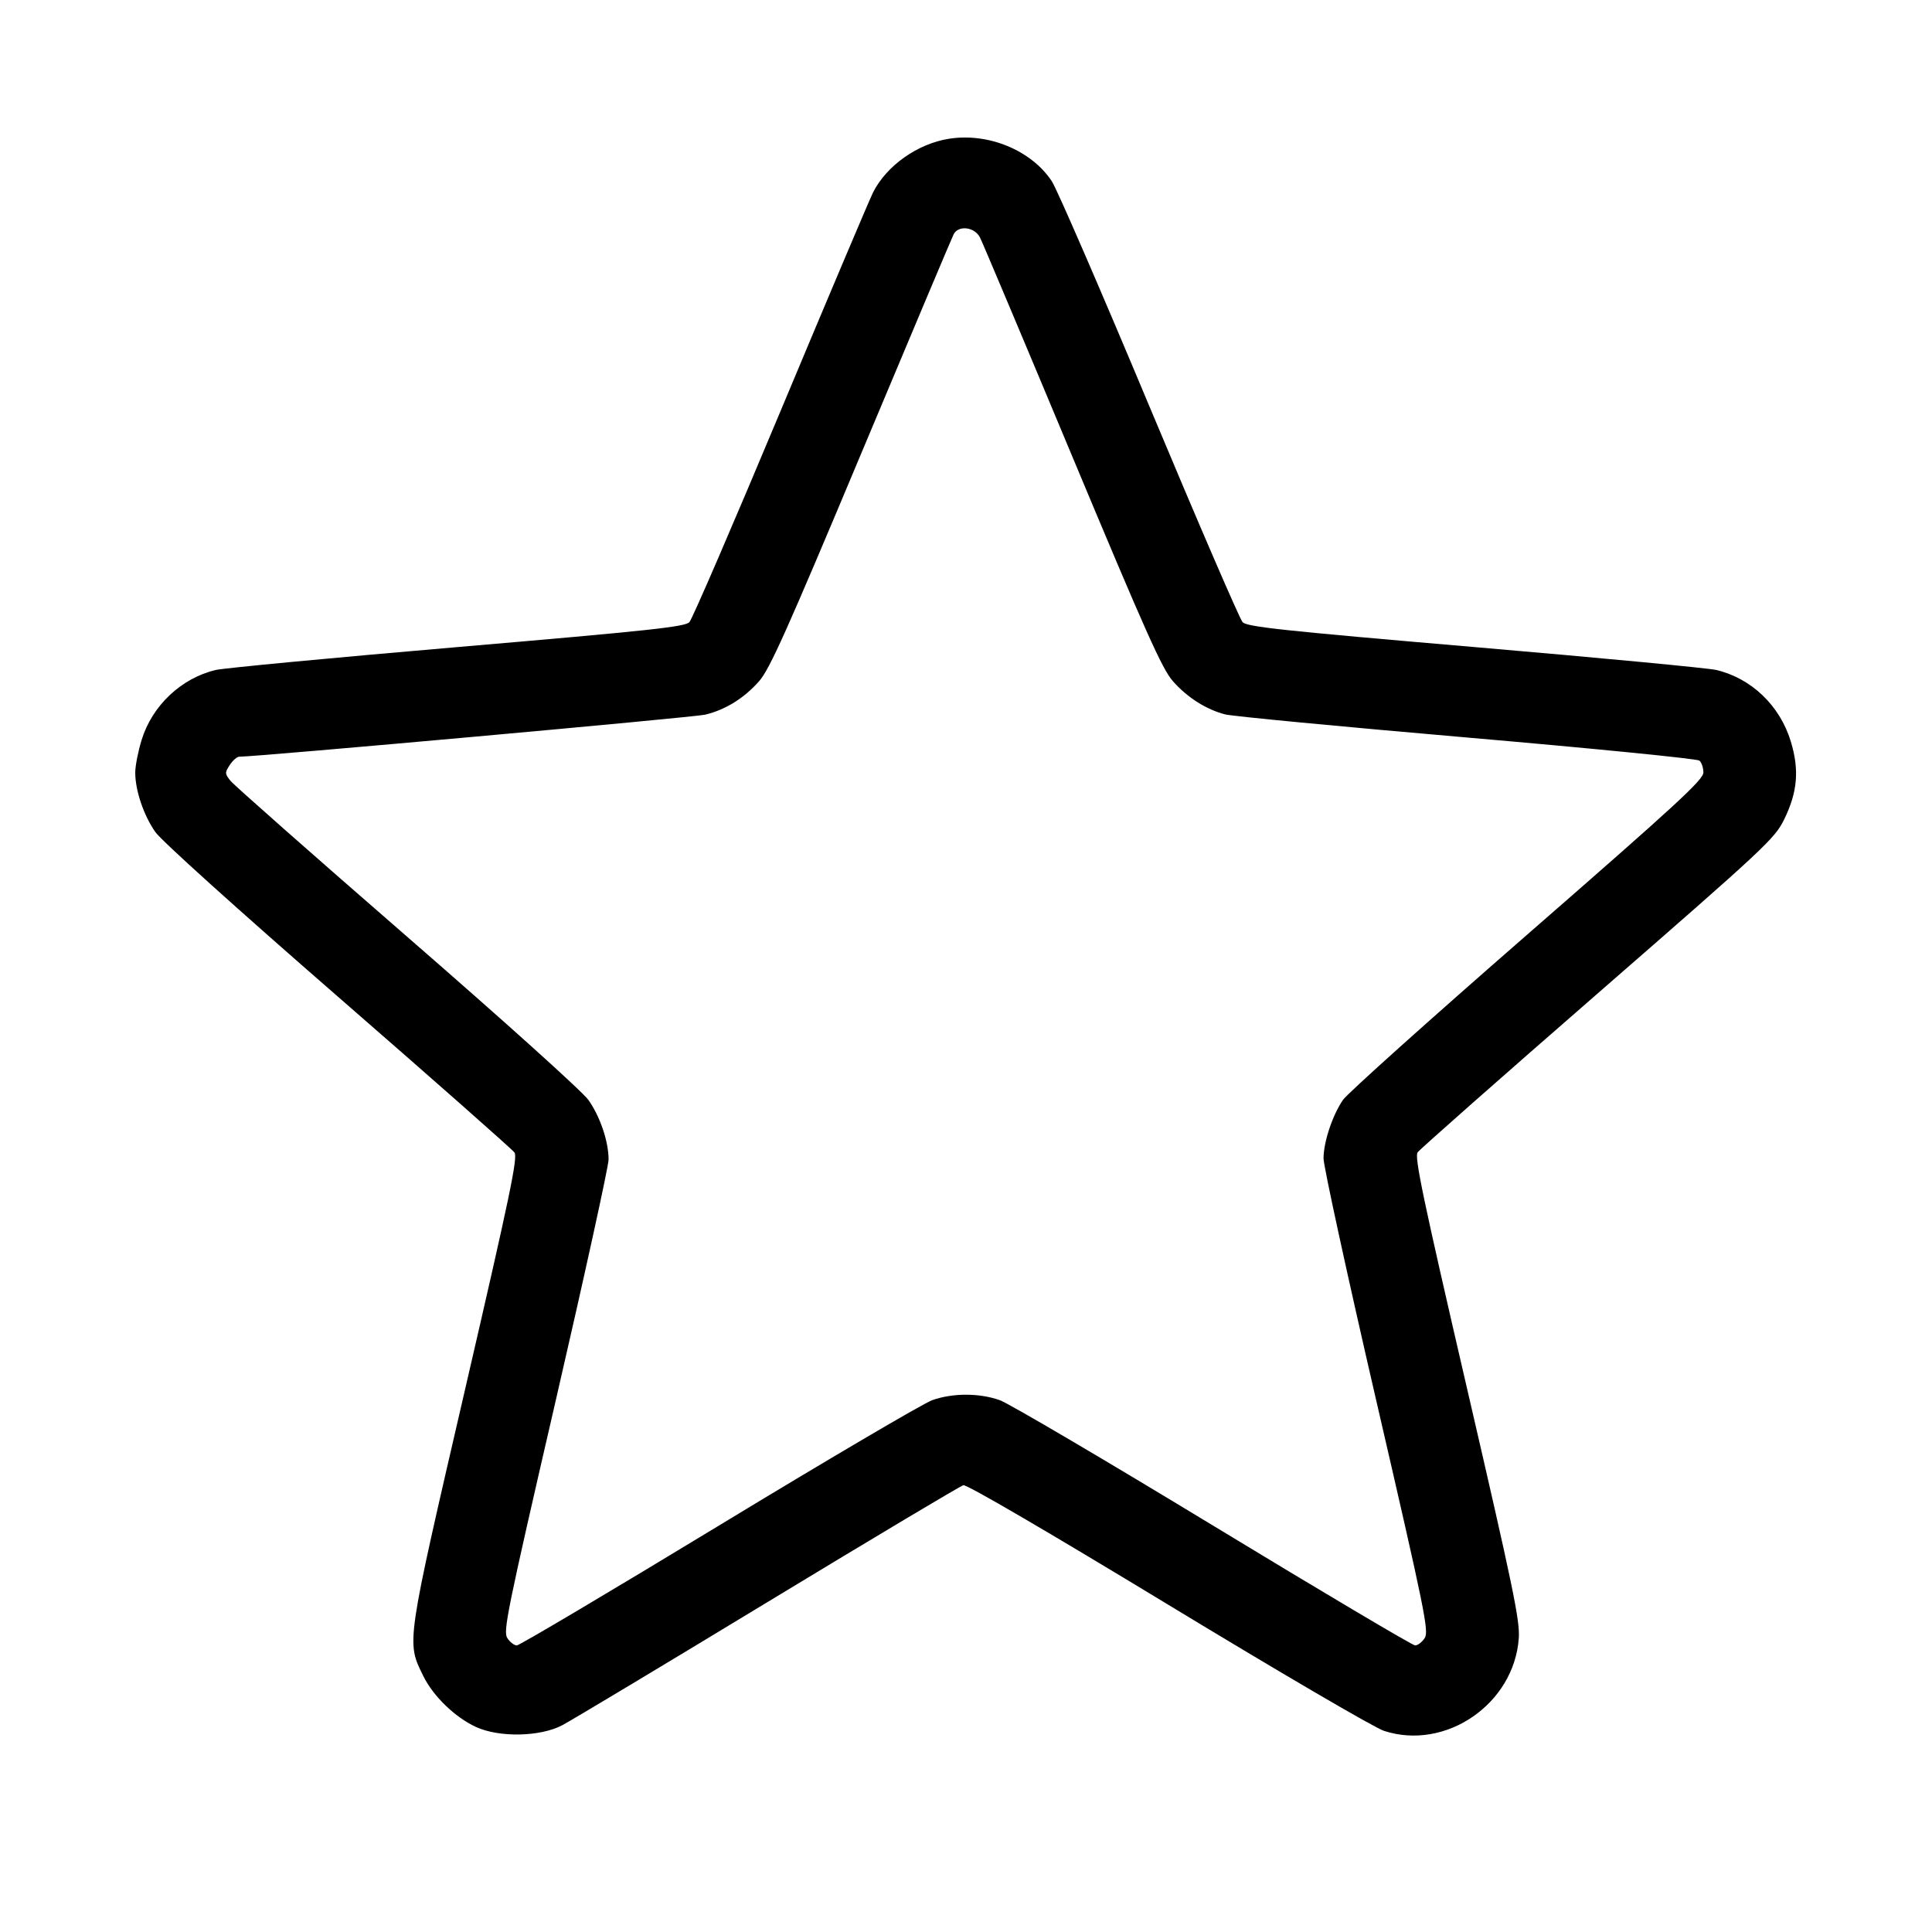 <svg fill="currentColor" viewBox="0 0 256 256" xmlns="http://www.w3.org/2000/svg"><path d="M125.752 18.385 C 121.595 19.038,117.492 21.931,115.695 25.476 C 115.244 26.365,109.736 39.381,103.454 54.400 C 97.172 69.419,91.725 82.035,91.349 82.436 C 90.767 83.059,86.252 83.544,60.587 85.743 C 44.043 87.160,29.643 88.525,28.587 88.775 C 24.028 89.854,20.173 93.488,18.771 98.027 C 18.303 99.543,17.920 101.496,17.920 102.368 C 17.920 104.744,19.040 108.053,20.591 110.259 C 21.394 111.401,31.536 120.544,44.800 132.086 C 57.355 143.010,67.871 152.291,68.170 152.710 C 68.628 153.354,67.603 158.267,61.614 184.150 C 53.763 218.078,53.848 217.501,56.077 222.058 C 57.393 224.748,60.290 227.554,63.072 228.834 C 66.145 230.248,71.572 230.141,74.489 228.609 C 75.682 227.983,87.967 220.612,101.788 212.229 C 115.610 203.847,127.248 196.902,127.651 196.797 C 128.094 196.681,138.787 202.919,154.752 212.607 C 169.565 221.597,182.112 228.933,183.383 229.348 C 191.558 232.017,200.631 225.780,201.247 217.069 C 201.411 214.746,200.520 210.450,194.375 183.915 C 188.514 158.606,187.405 153.304,187.844 152.690 C 188.135 152.283,198.884 142.797,211.730 131.609 C 233.934 112.270,235.150 111.136,236.393 108.611 C 238.185 104.972,238.440 102.030,237.291 98.248 C 235.848 93.498,232.075 89.879,227.413 88.775 C 226.357 88.525,211.957 87.160,195.413 85.743 C 169.753 83.545,165.233 83.059,164.648 82.436 C 164.271 82.035,158.705 69.141,152.278 53.784 C 145.851 38.426,140.042 25.028,139.368 24.011 C 136.652 19.910,130.975 17.565,125.752 18.385 M129.854 31.467 C 130.181 32.112,135.686 45.172,142.086 60.490 C 151.824 83.795,153.998 88.652,155.410 90.256 C 157.313 92.418,159.823 94.013,162.347 94.664 C 163.285 94.906,177.685 96.282,194.347 97.721 C 211.008 99.161,224.880 100.538,225.173 100.782 C 225.467 101.025,225.707 101.734,225.707 102.357 C 225.707 103.321,222.228 106.523,202.347 123.855 C 189.499 135.056,178.521 144.904,177.951 145.740 C 176.554 147.791,175.391 151.285,175.374 153.483 C 175.366 154.475,178.521 168.967,182.385 185.688 C 188.859 213.707,189.359 216.166,188.775 217.058 C 188.426 217.591,187.858 218.027,187.514 218.027 C 187.169 218.027,175.125 210.886,160.750 202.157 C 146.375 193.429,133.653 185.948,132.480 185.531 C 129.759 184.566,126.241 184.566,123.520 185.532 C 122.347 185.948,109.622 193.430,95.243 202.158 C 80.864 210.886,68.820 218.027,68.479 218.027 C 68.139 218.027,67.575 217.592,67.227 217.061 C 66.645 216.173,67.154 213.673,73.617 185.667 C 77.480 168.931,80.640 154.520,80.640 153.643 C 80.640 151.253,79.521 147.947,77.969 145.752 C 77.178 144.635,66.902 135.381,53.973 124.144 C 41.536 113.335,30.995 104.032,30.548 103.470 C 29.782 102.506,29.776 102.388,30.451 101.358 C 30.845 100.758,31.405 100.267,31.696 100.267 C 34.138 100.267,91.964 95.050,93.440 94.697 C 96.113 94.057,98.607 92.509,100.584 90.263 C 101.987 88.669,104.234 83.659,114.123 60.069 C 120.644 44.514,126.153 31.451,126.365 31.040 C 127.001 29.807,129.144 30.069,129.854 31.467 " stroke="none" fill-rule="evenodd"></path></svg>